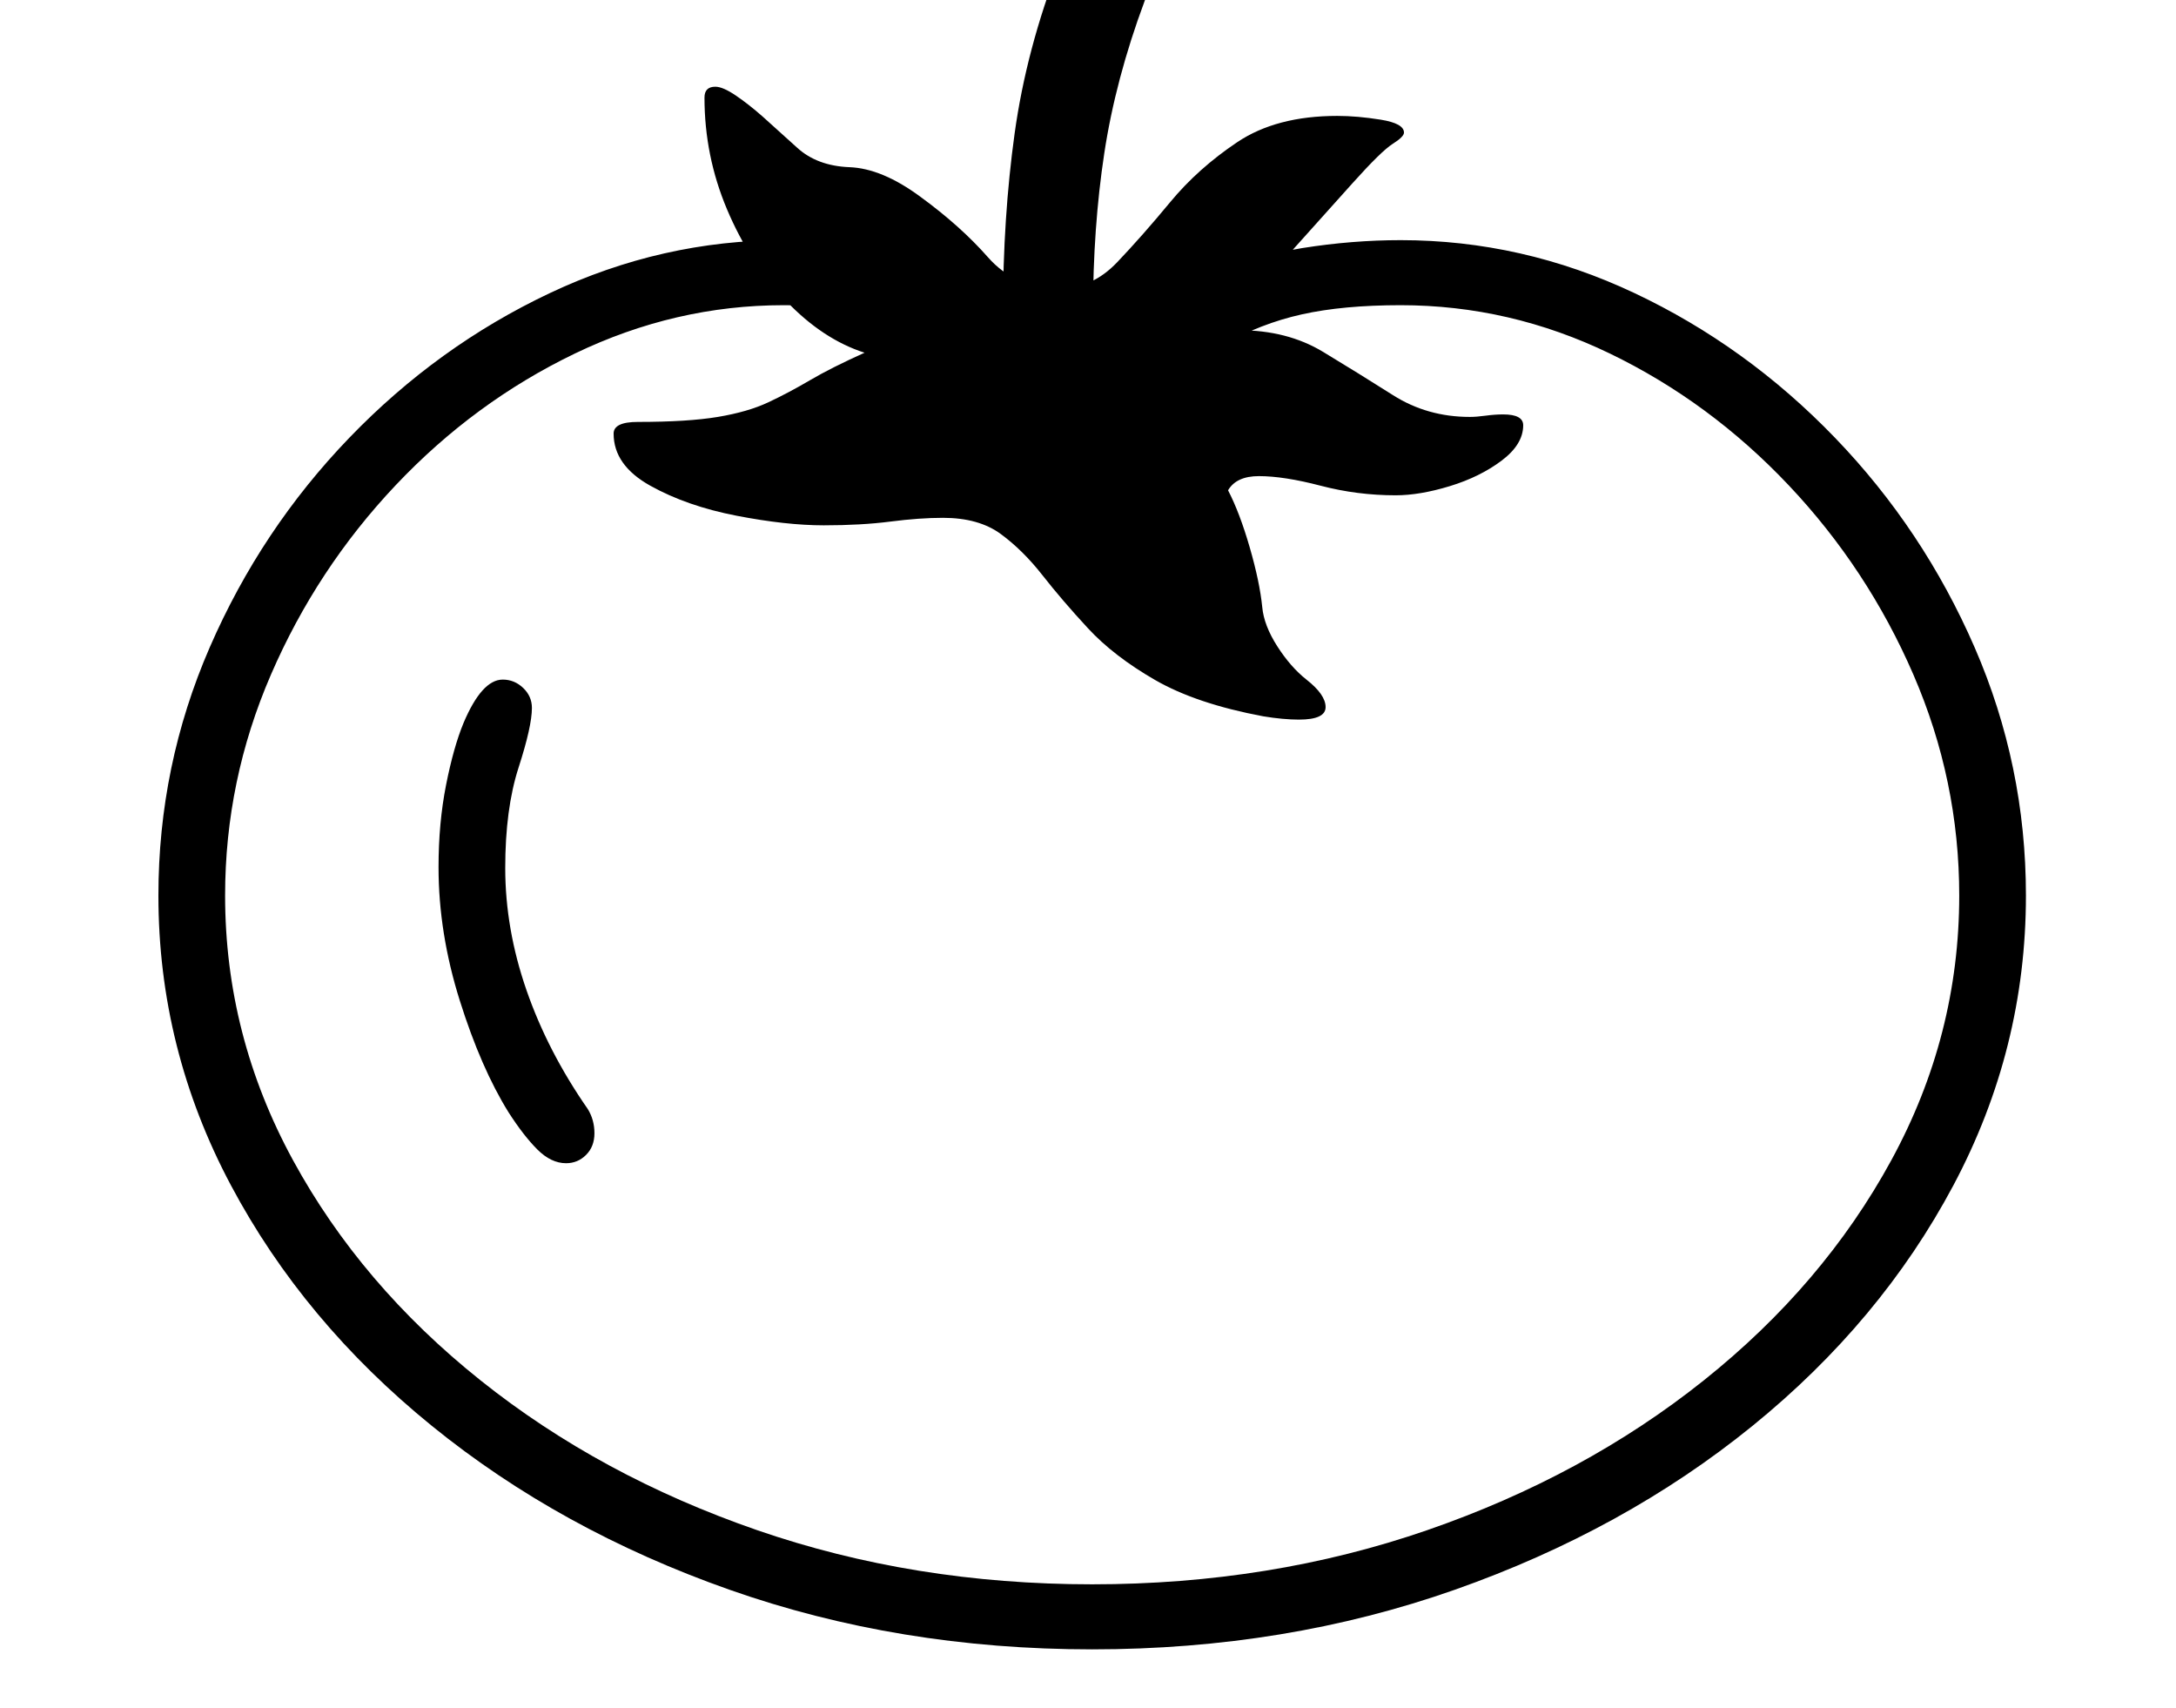 <svg xmlns="http://www.w3.org/2000/svg" viewBox="-10 0 2610 2048"><path d="M1300 1978q-232 0-435-71.5T508 1710t-241-288.5-87-347.5q0-156 61.5-297.5T409 525t240.5-173.5T930 288q59 0 118.5 9.5T1164 336l-20 78q-46-26-95.5-37T930 366q-130 0-250.5 58t-215 158T315 809t-55 265q0 168 81.5 317.5t225 264T898 1835t402 65 402-65 331.5-179.5 225-264T2340 1074q0-138-55-265t-149.5-227T1921 424t-251-58q-69 0-118.5 11t-95.5 37l-20-78q56-29 116-38.5t118-9.5q146 0 280.5 63.5T2191 525t167.5 251.5T2420 1074q0 184-87 347.5T2092 1710t-357 196.5-435 71.5zm-631-583q-18 0-34.5-16.5T600 1334q-33-53-58.5-134T516 1040q0-53 9-98.5t21-74.5q22-52 47-52 14 0 24.5 10t10.5 24q0 22-16 71.5T596 1041q0 73 25.5 146.5T695 1330q8 13 8 29t-10 26-24 10zm879-532q-9 0-20-1t-23-3q-80-15-129.5-43.5t-80.5-62-54.5-63.5-50-49.5T1121 621q-28 0-63 4.5t-80 4.5-104.5-11.5-103.5-36-44-62.5q0-14 29-14 60 0 96-6t60.5-17.5 50-26.5 65.5-33q-50-16-94-62t-71-110-27-134q0-13 13-13 9 0 24.5 10.5T905 140l41 37q24 22 63 23.5t85 35.5q48 35 81 72.5t86 37.5q39 0 69-31.5t63.5-72 80.5-72 120-31.5q24 0 52 4.5t28 15.5q0 5-13.5 13.5T1612 220l-70 78q-44 49-66 98 58 0 101 26t84 52 92 26q8 0 19-1.5t21-1.5q24 0 24 13 0 23-26 42.5t-62 30.5-65 11q-46 0-90-11.5t-74-11.5q-27 0-37 17 14 27 26 68.5t15 71.5q2 22 18 47t35 40q23 18 23 33t-32 15zm-355-489q0-113 14-214t54-204l9-23q13-35 52-35 35 0 48 25t3 51l-10 27q-35 94-48.5 183T1301 374z"/></svg>
